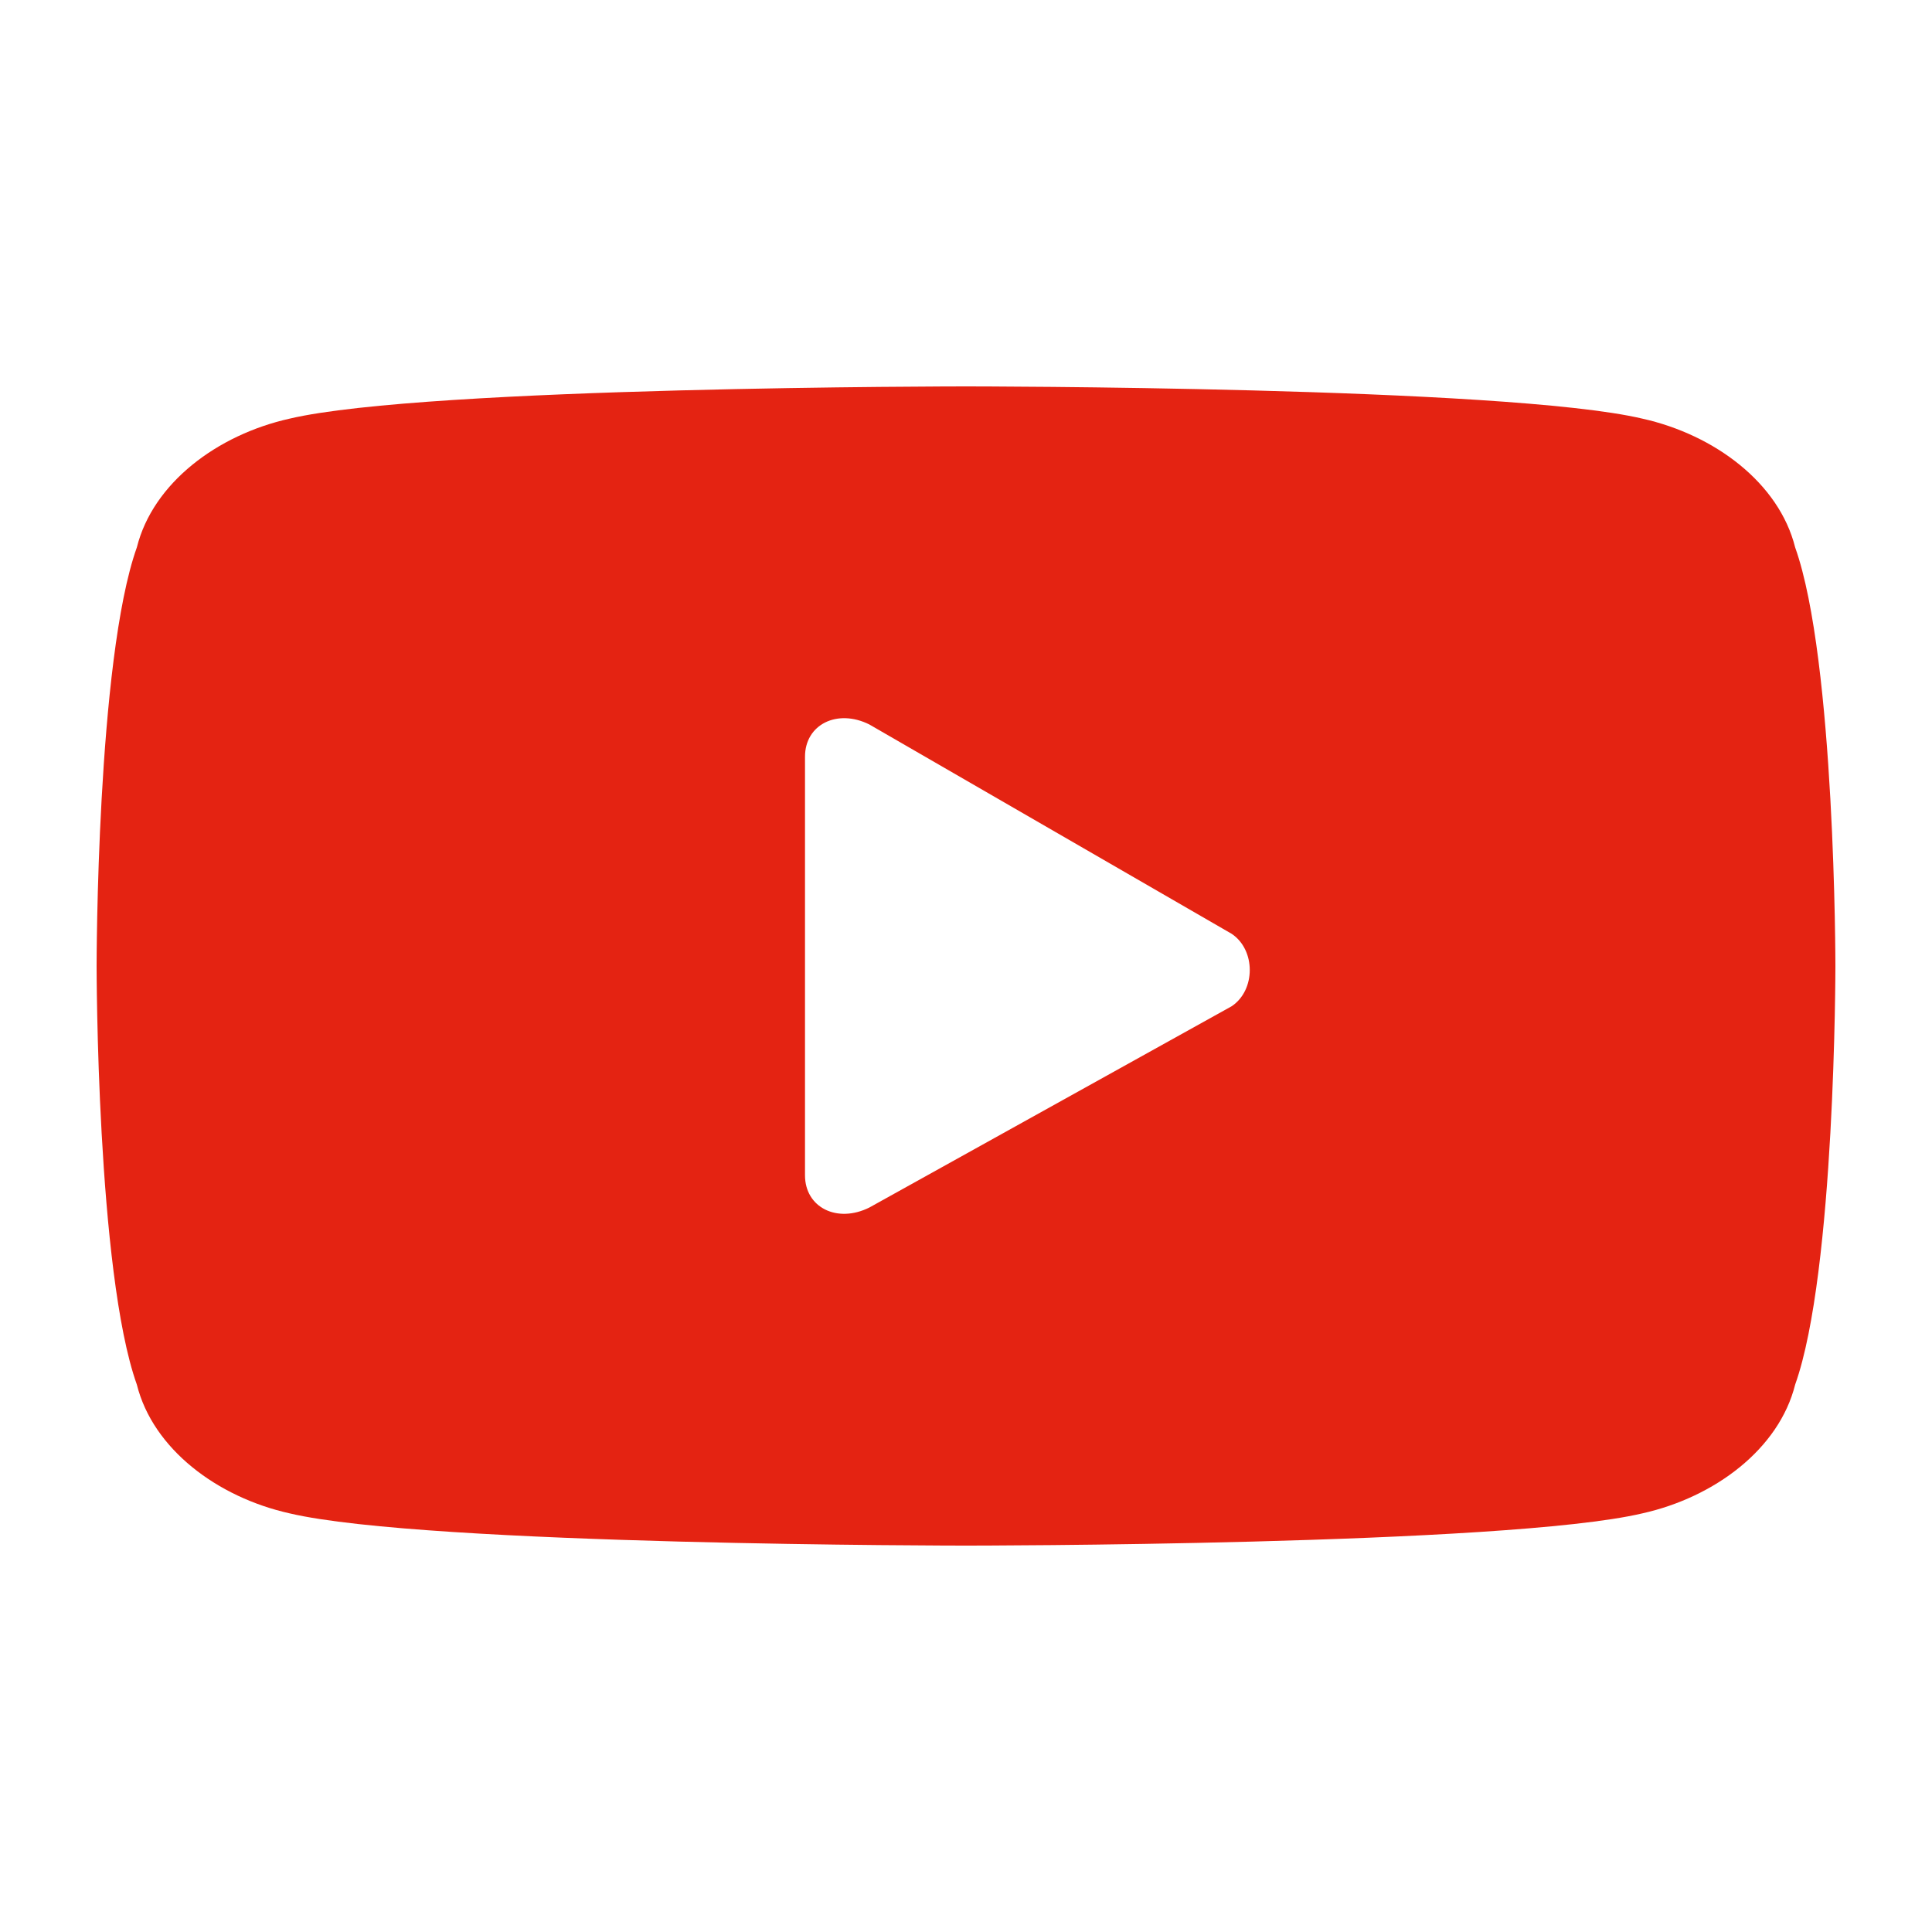 <?xml version="1.0" encoding="utf-8"?>
<!-- Generator: Adobe Illustrator 25.4.7, SVG Export Plug-In . SVG Version: 6.00 Build 0)  -->
<svg version="1.1" id="圖層_1" xmlns="http://www.w3.org/2000/svg" xmlns:xlink="http://www.w3.org/1999/xlink" x="0px" y="0px"
	 viewBox="0 0 24 24" style="enable-background:new 0 0 24 24;" xml:space="preserve">
<style type="text/css">
	.st0{fill:#E42312;}
</style>
<path class="st0" d="M22.3,6.8c-0.2-0.8-1-1.4-1.9-1.6C18.7,4.8,12,4.8,12,4.8s-6.7,0-8.4,0.4C2.7,5.4,1.9,6,1.7,6.8
	C1.2,8.2,1.2,12,1.2,12s0,3.8,0.5,5.2c0.2,0.8,1,1.4,1.9,1.6c1.7,0.4,8.4,0.4,8.4,0.4s6.7,0,8.4-0.4c0.9-0.2,1.7-0.8,1.9-1.6
	c0.5-1.4,0.5-5.2,0.5-5.2S22.8,8.2,22.3,6.8z M10,14.6V9.4C10,9,10.4,8.8,10.8,9l4.5,2.6c0.3,0.2,0.3,0.7,0,0.9L10.8,15
	C10.4,15.2,10,15,10,14.6z"/>
</svg>
